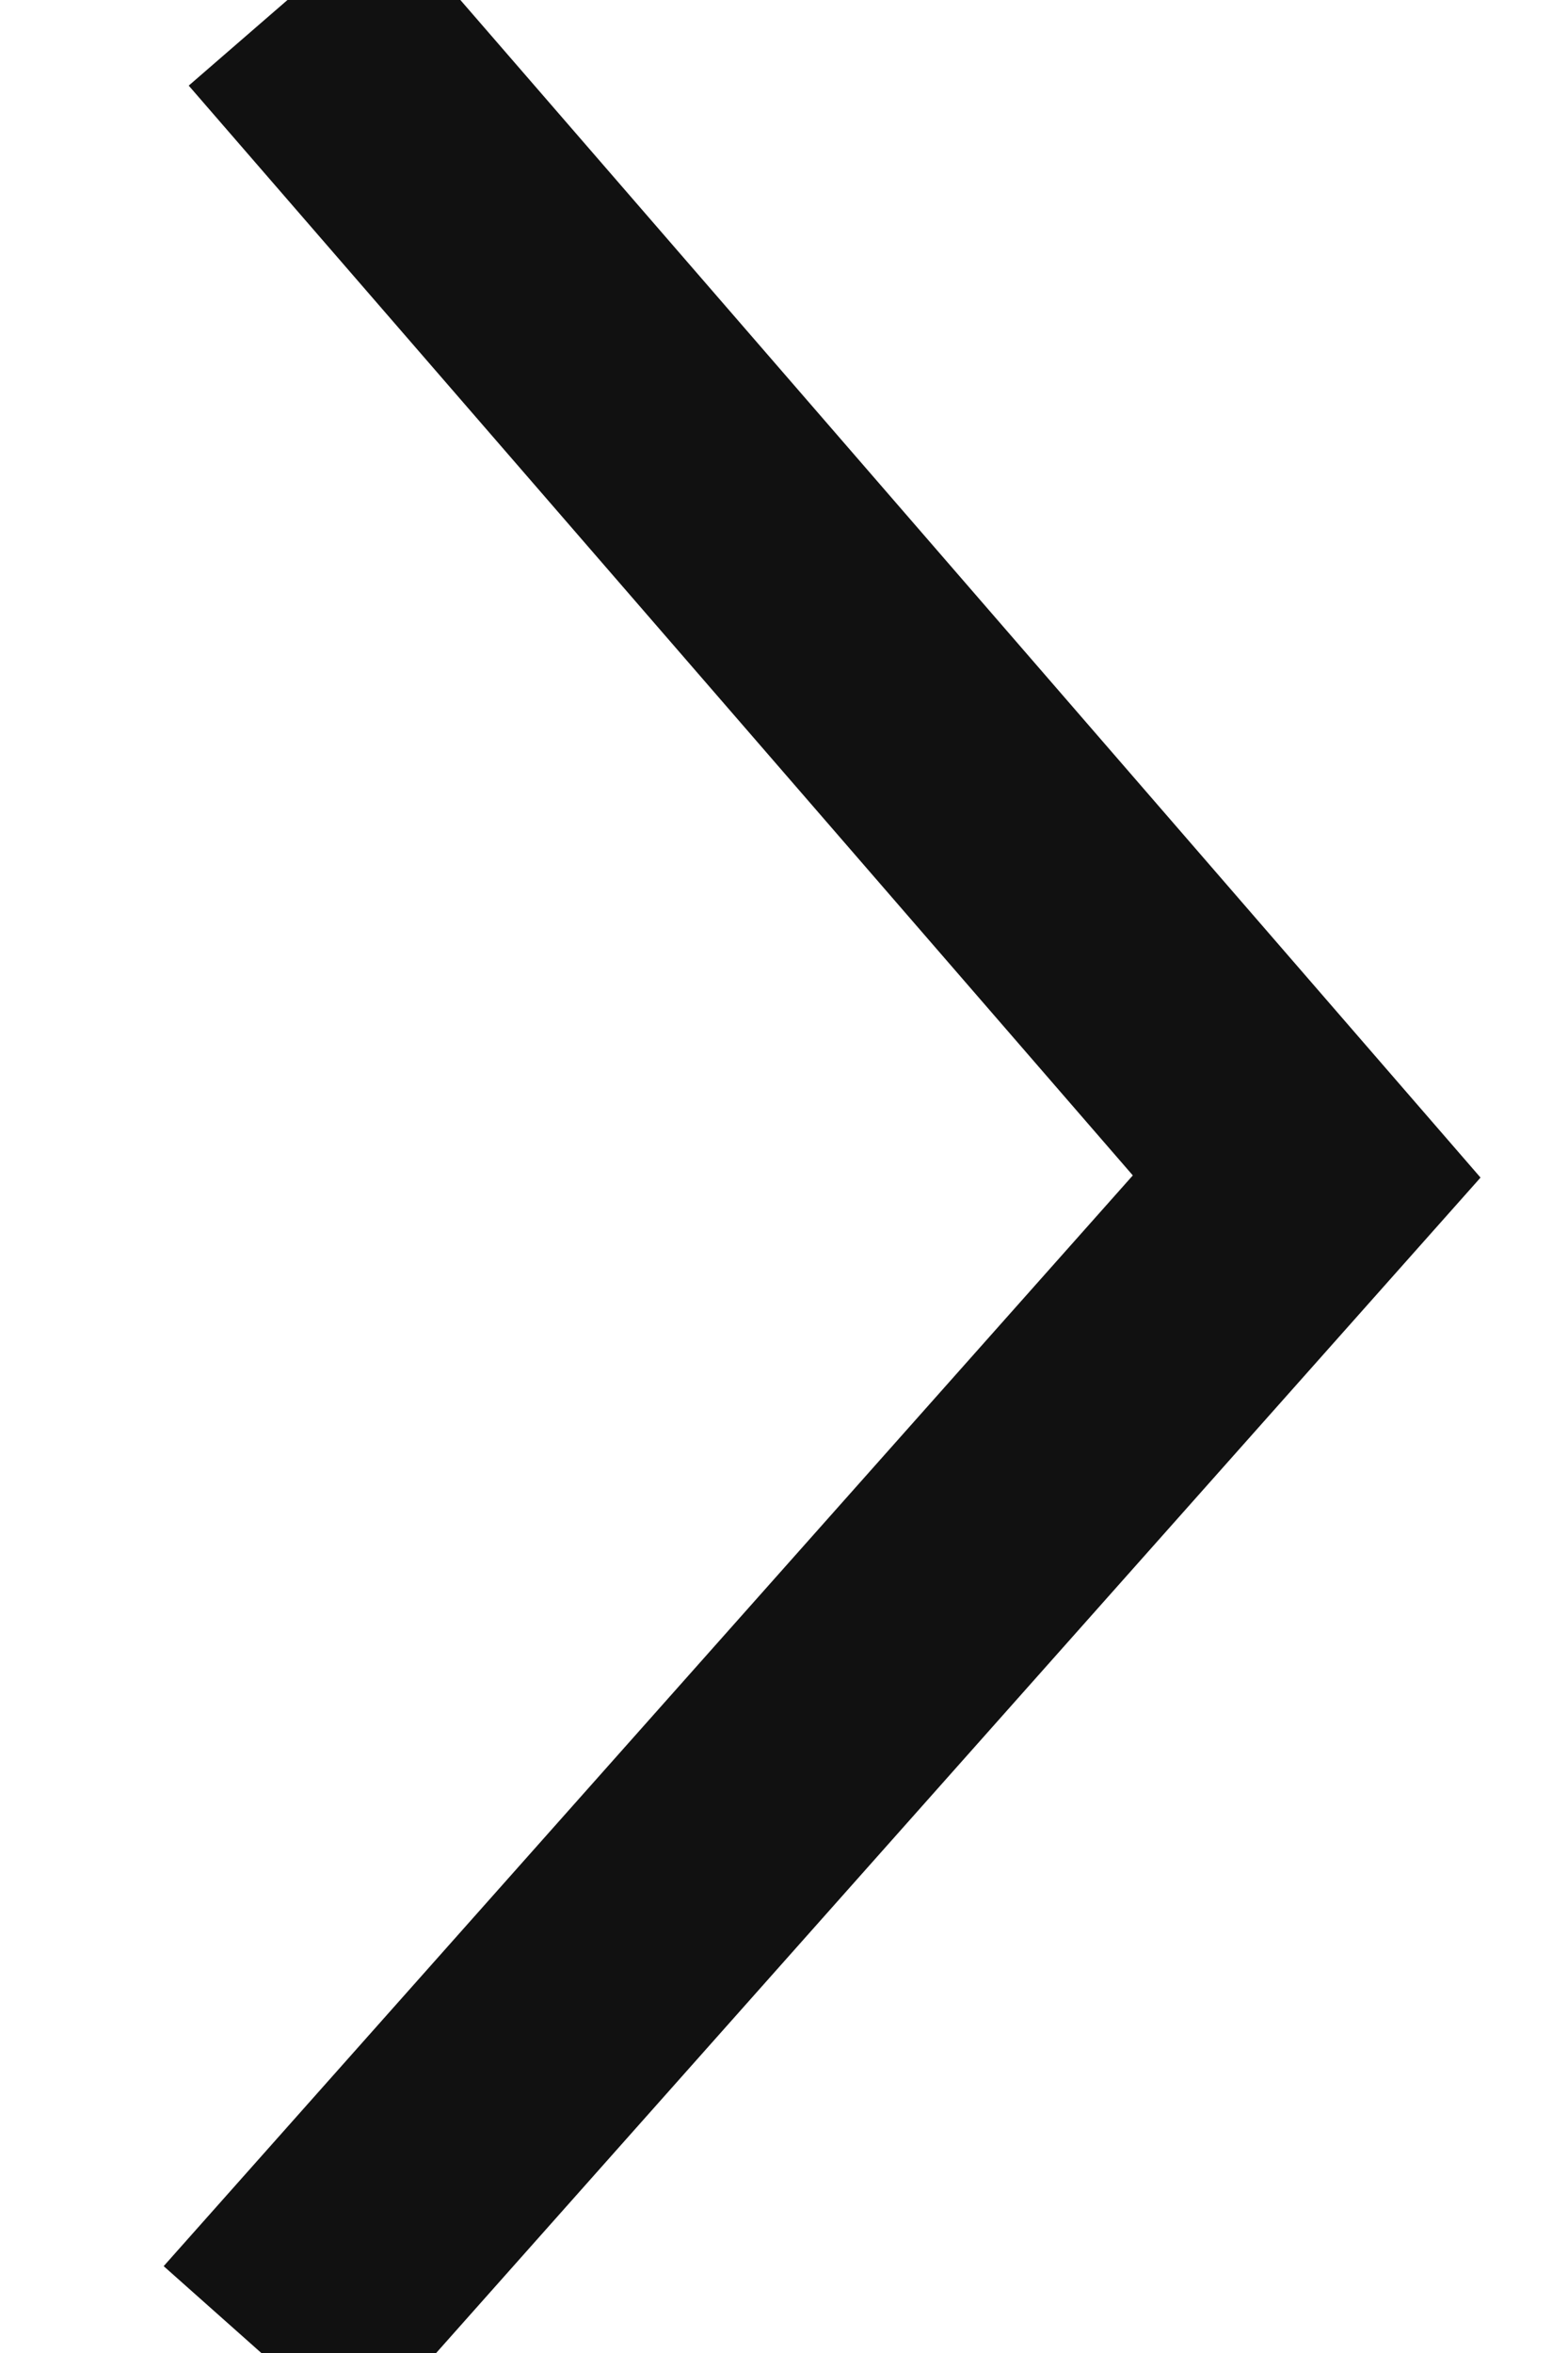 <?xml version="1.0" encoding="utf-8"?>
<!-- Generator: Adobe Illustrator 22.0.1, SVG Export Plug-In . SVG Version: 6.00 Build 0)  -->
<svg version="1.1" id="Layer_1" xmlns="http://www.w3.org/2000/svg" xmlns:xlink="http://www.w3.org/1999/xlink" x="0px" y="0px"
	 viewBox="0 0 6 9" style="enable-background:new 0 0 6 9;" xml:space="preserve">
<style type="text/css">
	.st0{fill:none;stroke:#111111;}
</style>
<title>Path 2</title>
<desc>Created with Sketch.</desc>
<g id="Welcome">
	<g id="Desktop" transform="translate(-618, -2024)">
		<g id="Footer" transform="translate(0, 1922)">
			<g id="Group-7" transform="translate(619, 102)">
				<polyline id="Path-2" class="st0" points="0.1,0 4,4.5 0,9 				"/>
			</g>
		</g>
	</g>
</g>
</svg>
